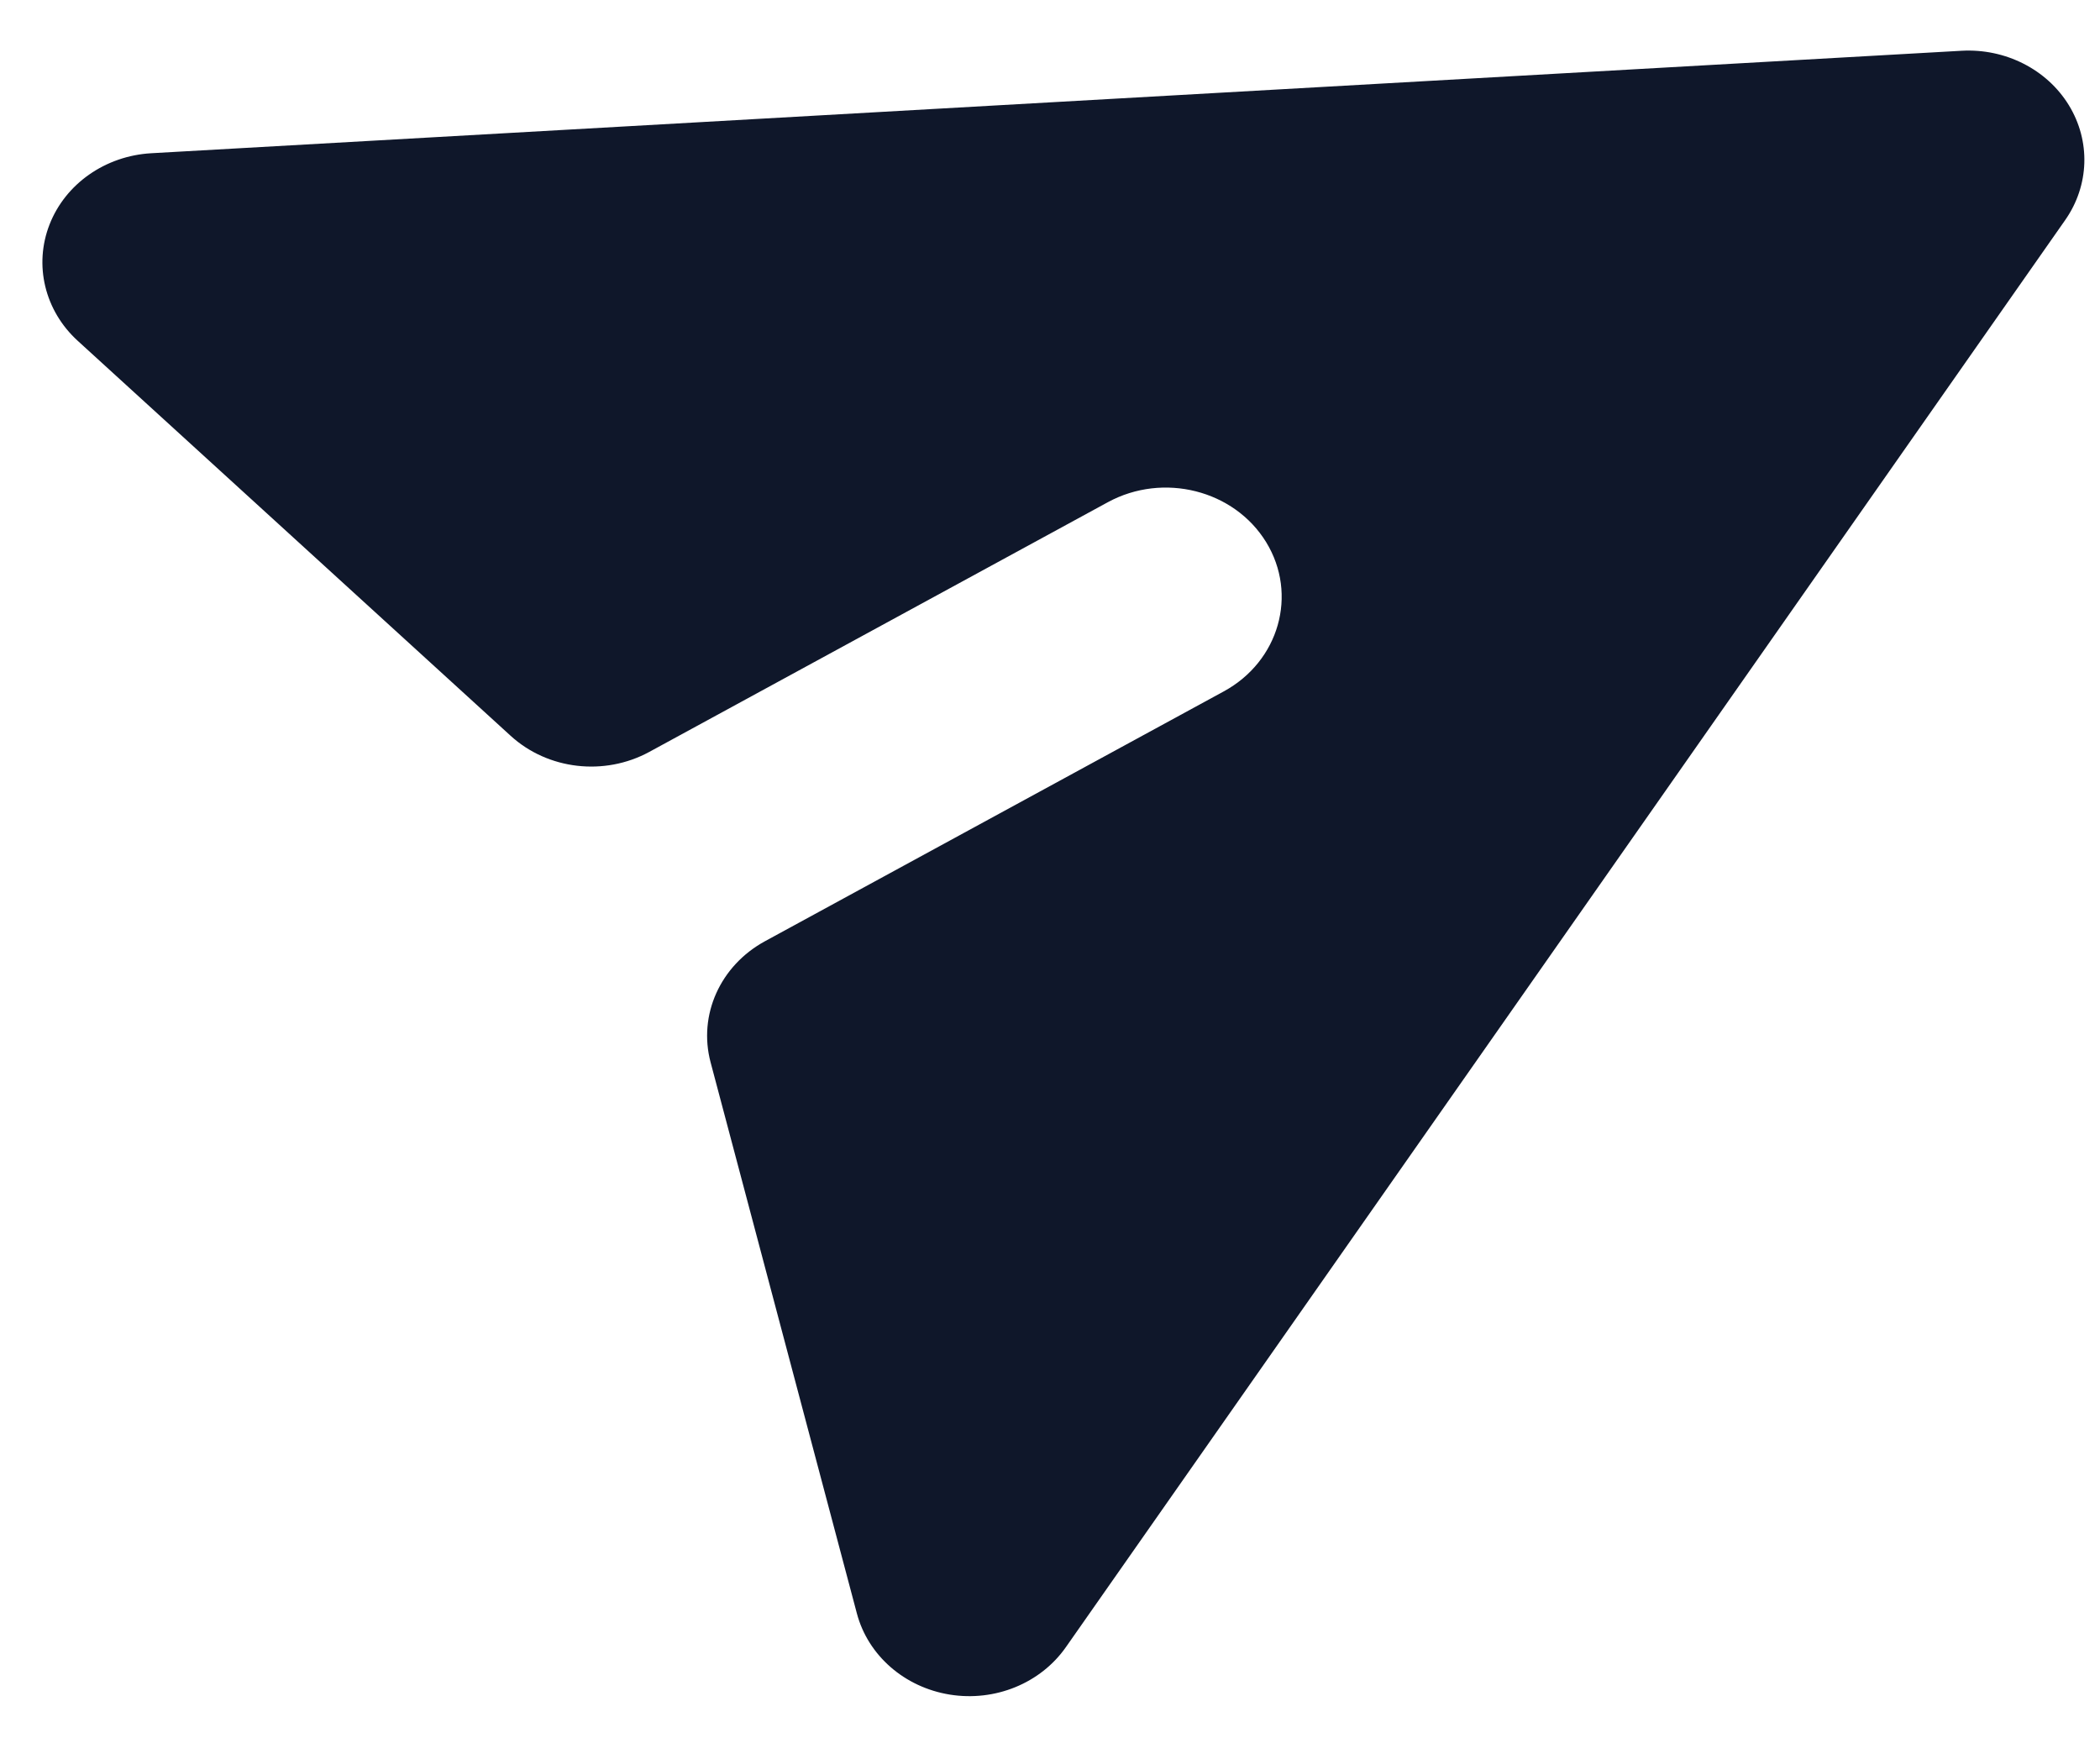 <svg width="29" height="24" viewBox="0 0 29 24" fill="none" xmlns="http://www.w3.org/2000/svg">
<path d="M28.52 3.038C28.853 2.561 28.873 1.948 28.57 1.453C28.267 0.958 27.693 0.667 27.088 0.701L2.089 2.116C1.456 2.152 0.905 2.537 0.685 3.098C0.465 3.659 0.617 4.29 1.073 4.706L7.052 10.161C7.566 10.63 8.346 10.72 8.965 10.384L15.299 6.935C16.064 6.519 17.043 6.766 17.485 7.487C17.927 8.209 17.664 9.132 16.899 9.548L10.565 12.997C9.946 13.334 9.639 14.016 9.813 14.67L11.833 22.28C11.987 22.861 12.491 23.3 13.116 23.401C13.742 23.502 14.371 23.244 14.72 22.745L28.52 3.038Z" fill="#0F172A"/>
</svg>

